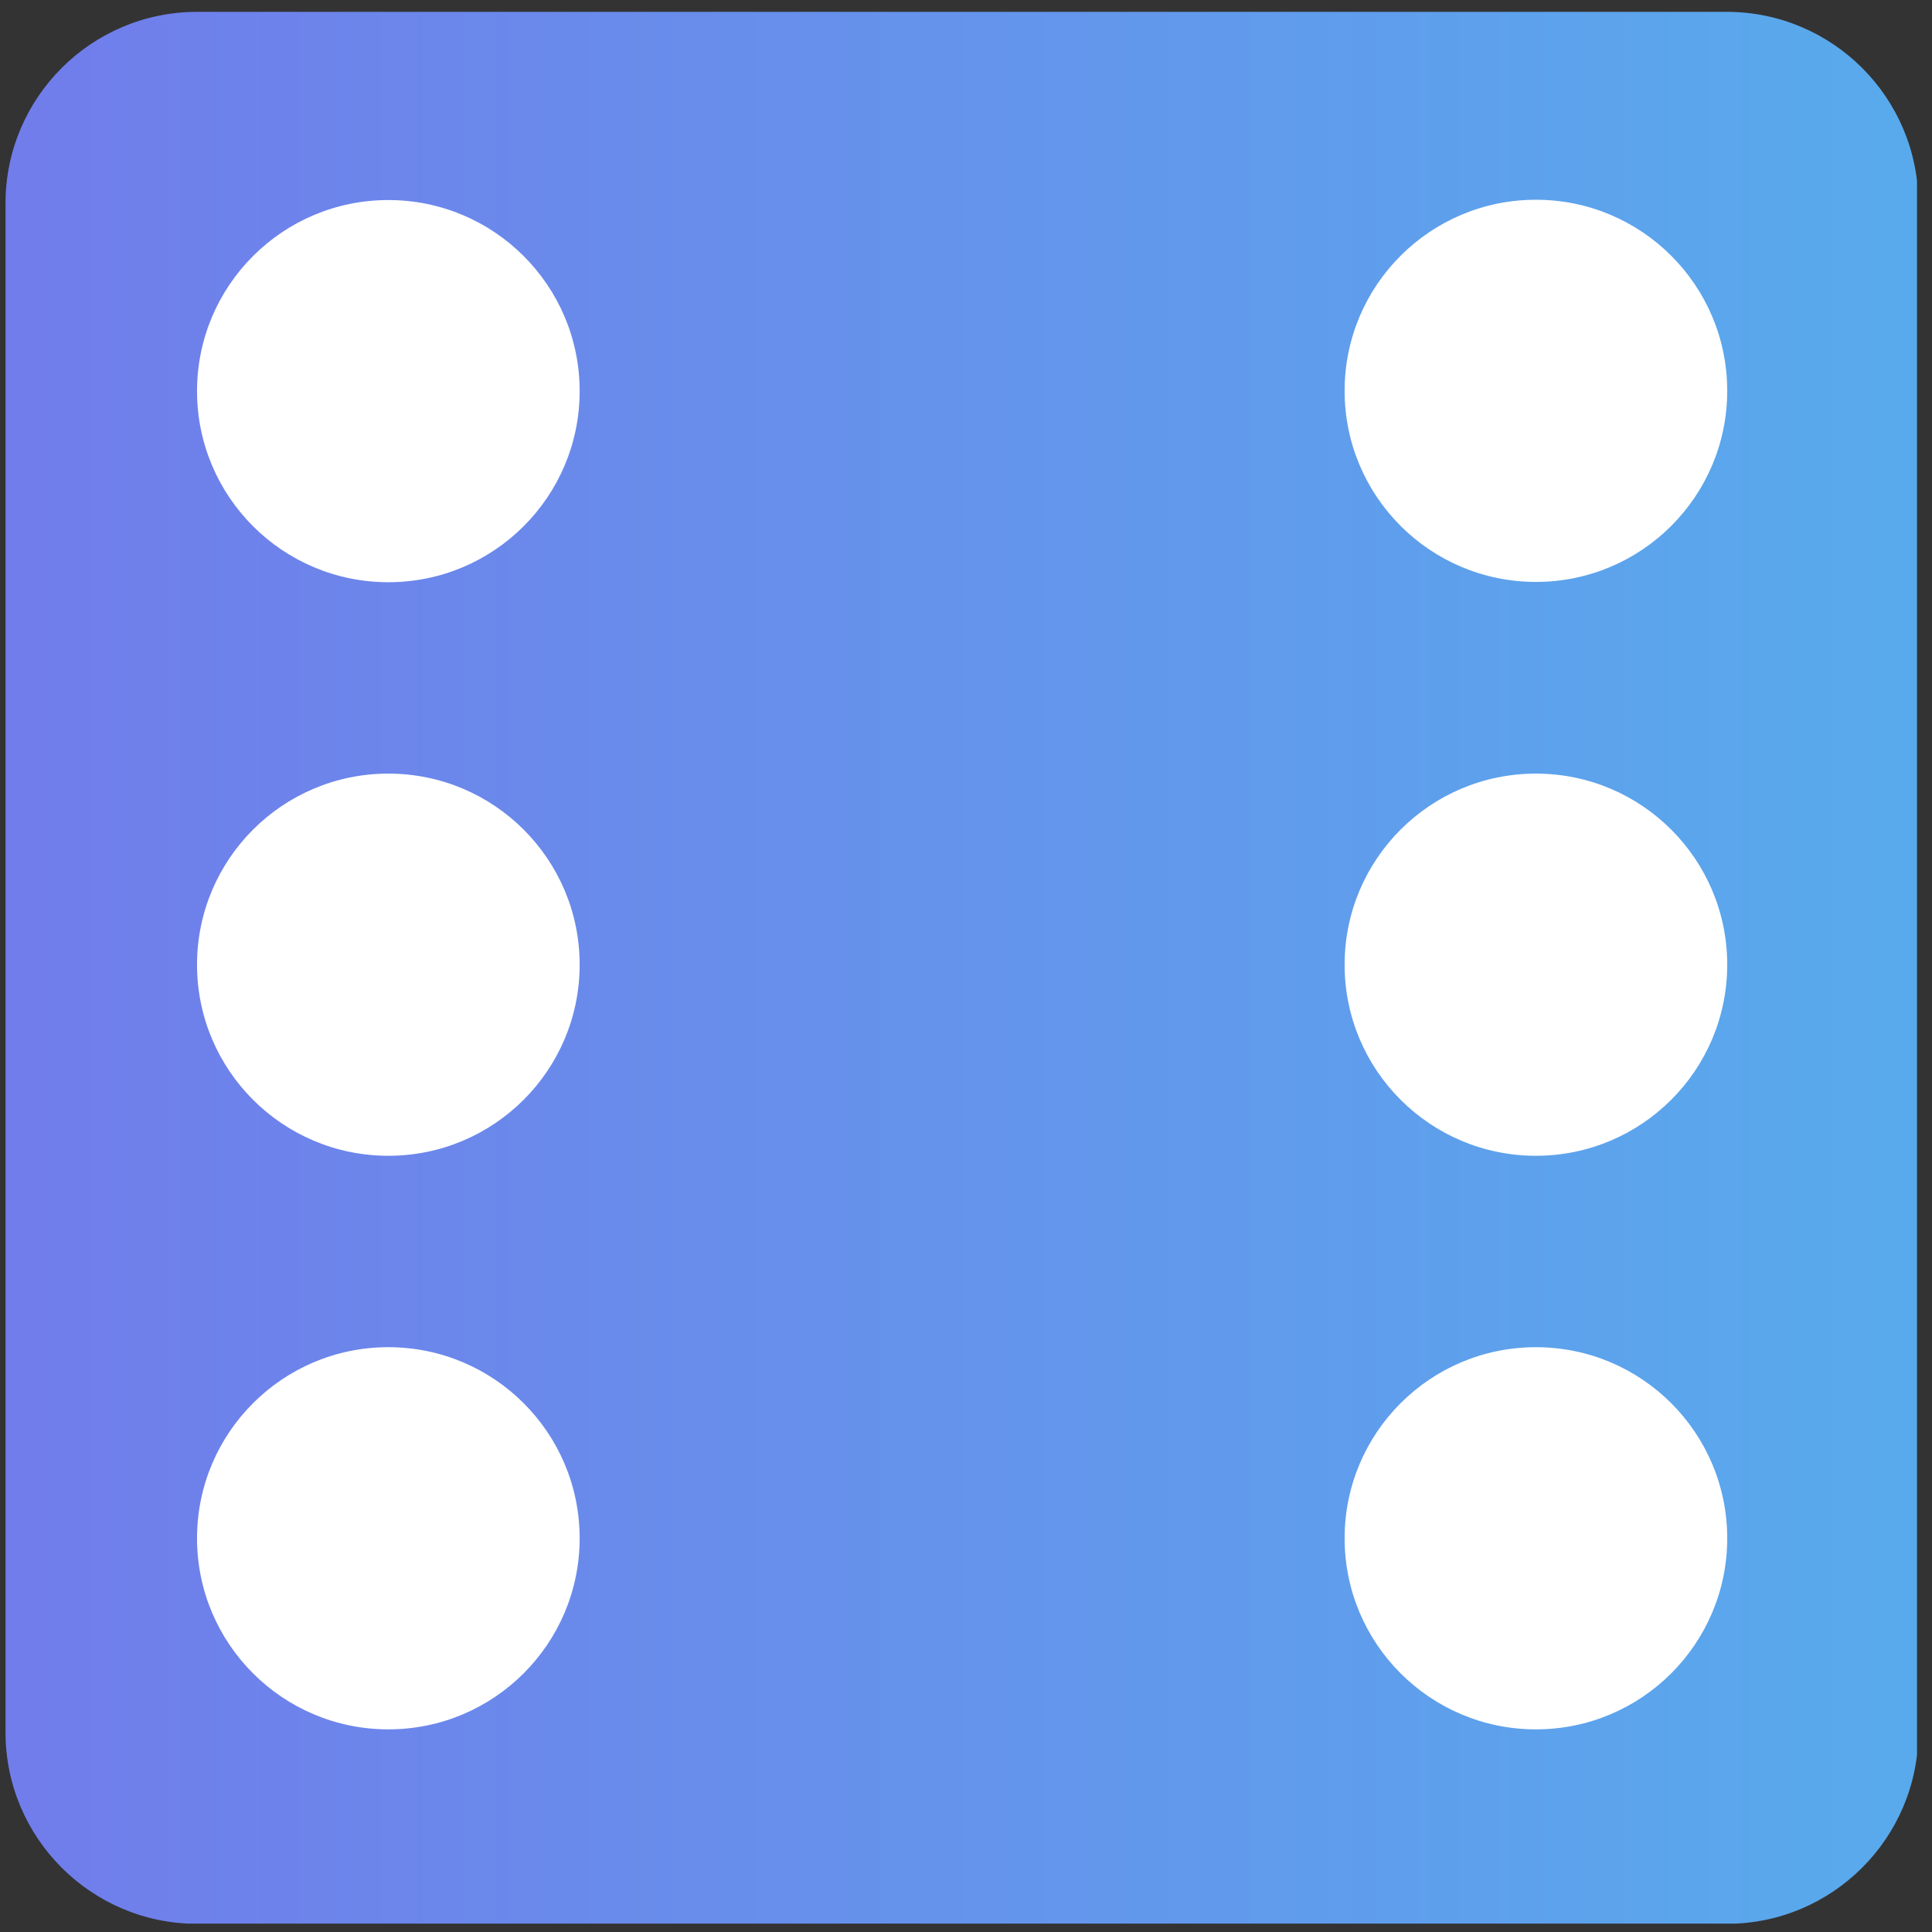 <?xml version="1.0" encoding="UTF-8" standalone="no"?>
<!DOCTYPE svg PUBLIC "-//W3C//DTD SVG 1.1//EN" "http://www.w3.org/Graphics/SVG/1.1/DTD/svg11.dtd">
<svg width="100%" height="100%" viewBox="0 0 101 101" version="1.1" xmlns="http://www.w3.org/2000/svg" xmlns:xlink="http://www.w3.org/1999/xlink" xml:space="preserve" xmlns:serif="http://www.serif.com/" style="fill-rule:evenodd;clip-rule:evenodd;stroke-linejoin:round;stroke-miterlimit:2;">
    <rect x="0" y="0" width="101" height="101" fill="#333333" stroke="none"/>
    <g transform="matrix(1,0,0,1,-550,-96)">
        <g id="dice6" transform="matrix(0.849,0,0,0.982,550.256,96.611)">
            <rect x="0" y="0" width="117.739" height="101.782" style="fill:none;"/>
            <clipPath id="_clip1">
                <rect x="0" y="0" width="117.739" height="101.782"/>
            </clipPath>
            <g clip-path="url(#_clip1)">
                <g transform="matrix(1.13,0,0,0.867,-100.224,-198.905)">
                    <path d="M192.96,241.19C192.96,234.698 188.28,229.427 182.516,229.427L99.171,229.427C93.407,229.427 88.727,234.698 88.727,241.19L88.727,335.064C88.727,341.556 93.407,346.827 99.171,346.827L182.516,346.827C188.28,346.827 192.96,341.556 192.96,335.064L192.96,241.19Z" style="fill:url(#_Linear2);"/>
                </g>
                <g transform="matrix(0.711,0,0,0.614,-181.467,-230.594)">
                    <circle cx="288.436" cy="458.189" r="16.568" style="fill:white;"/>
                </g>
                <g transform="matrix(0.711,0,0,0.614,-110.805,-230.594)">
                    <circle cx="288.436" cy="458.189" r="16.568" style="fill:white;"/>
                </g>
                <g transform="matrix(0.711,0,0,0.614,-110.805,-261.144)">
                    <circle cx="288.436" cy="458.189" r="16.568" style="fill:white;"/>
                </g>
                <g transform="matrix(0.711,0,0,0.614,-110.805,-200.059)">
                    <circle cx="288.436" cy="458.189" r="16.568" style="fill:white;"/>
                </g>
                <g transform="matrix(0.711,0,0,0.614,-181.467,-200.059)">
                    <circle cx="288.436" cy="458.189" r="16.568" style="fill:white;"/>
                </g>
                <g transform="matrix(0.711,0,0,0.614,-181.467,-261.128)">
                    <circle cx="288.436" cy="458.189" r="16.568" style="fill:white;"/>
                </g>
            </g>
        </g>
    </g>
    <defs>
        <linearGradient id="_Linear2" x1="0" y1="0" x2="1" y2="0" gradientUnits="userSpaceOnUse" gradientTransform="matrix(104.233,0,0,117.4,88.727,288.127)"><stop offset="0" style="stop-color:rgb(113,124,235);stop-opacity:1"/><stop offset="1" style="stop-color:rgb(88,171,236);stop-opacity:1"/></linearGradient>
    </defs>
</svg>
